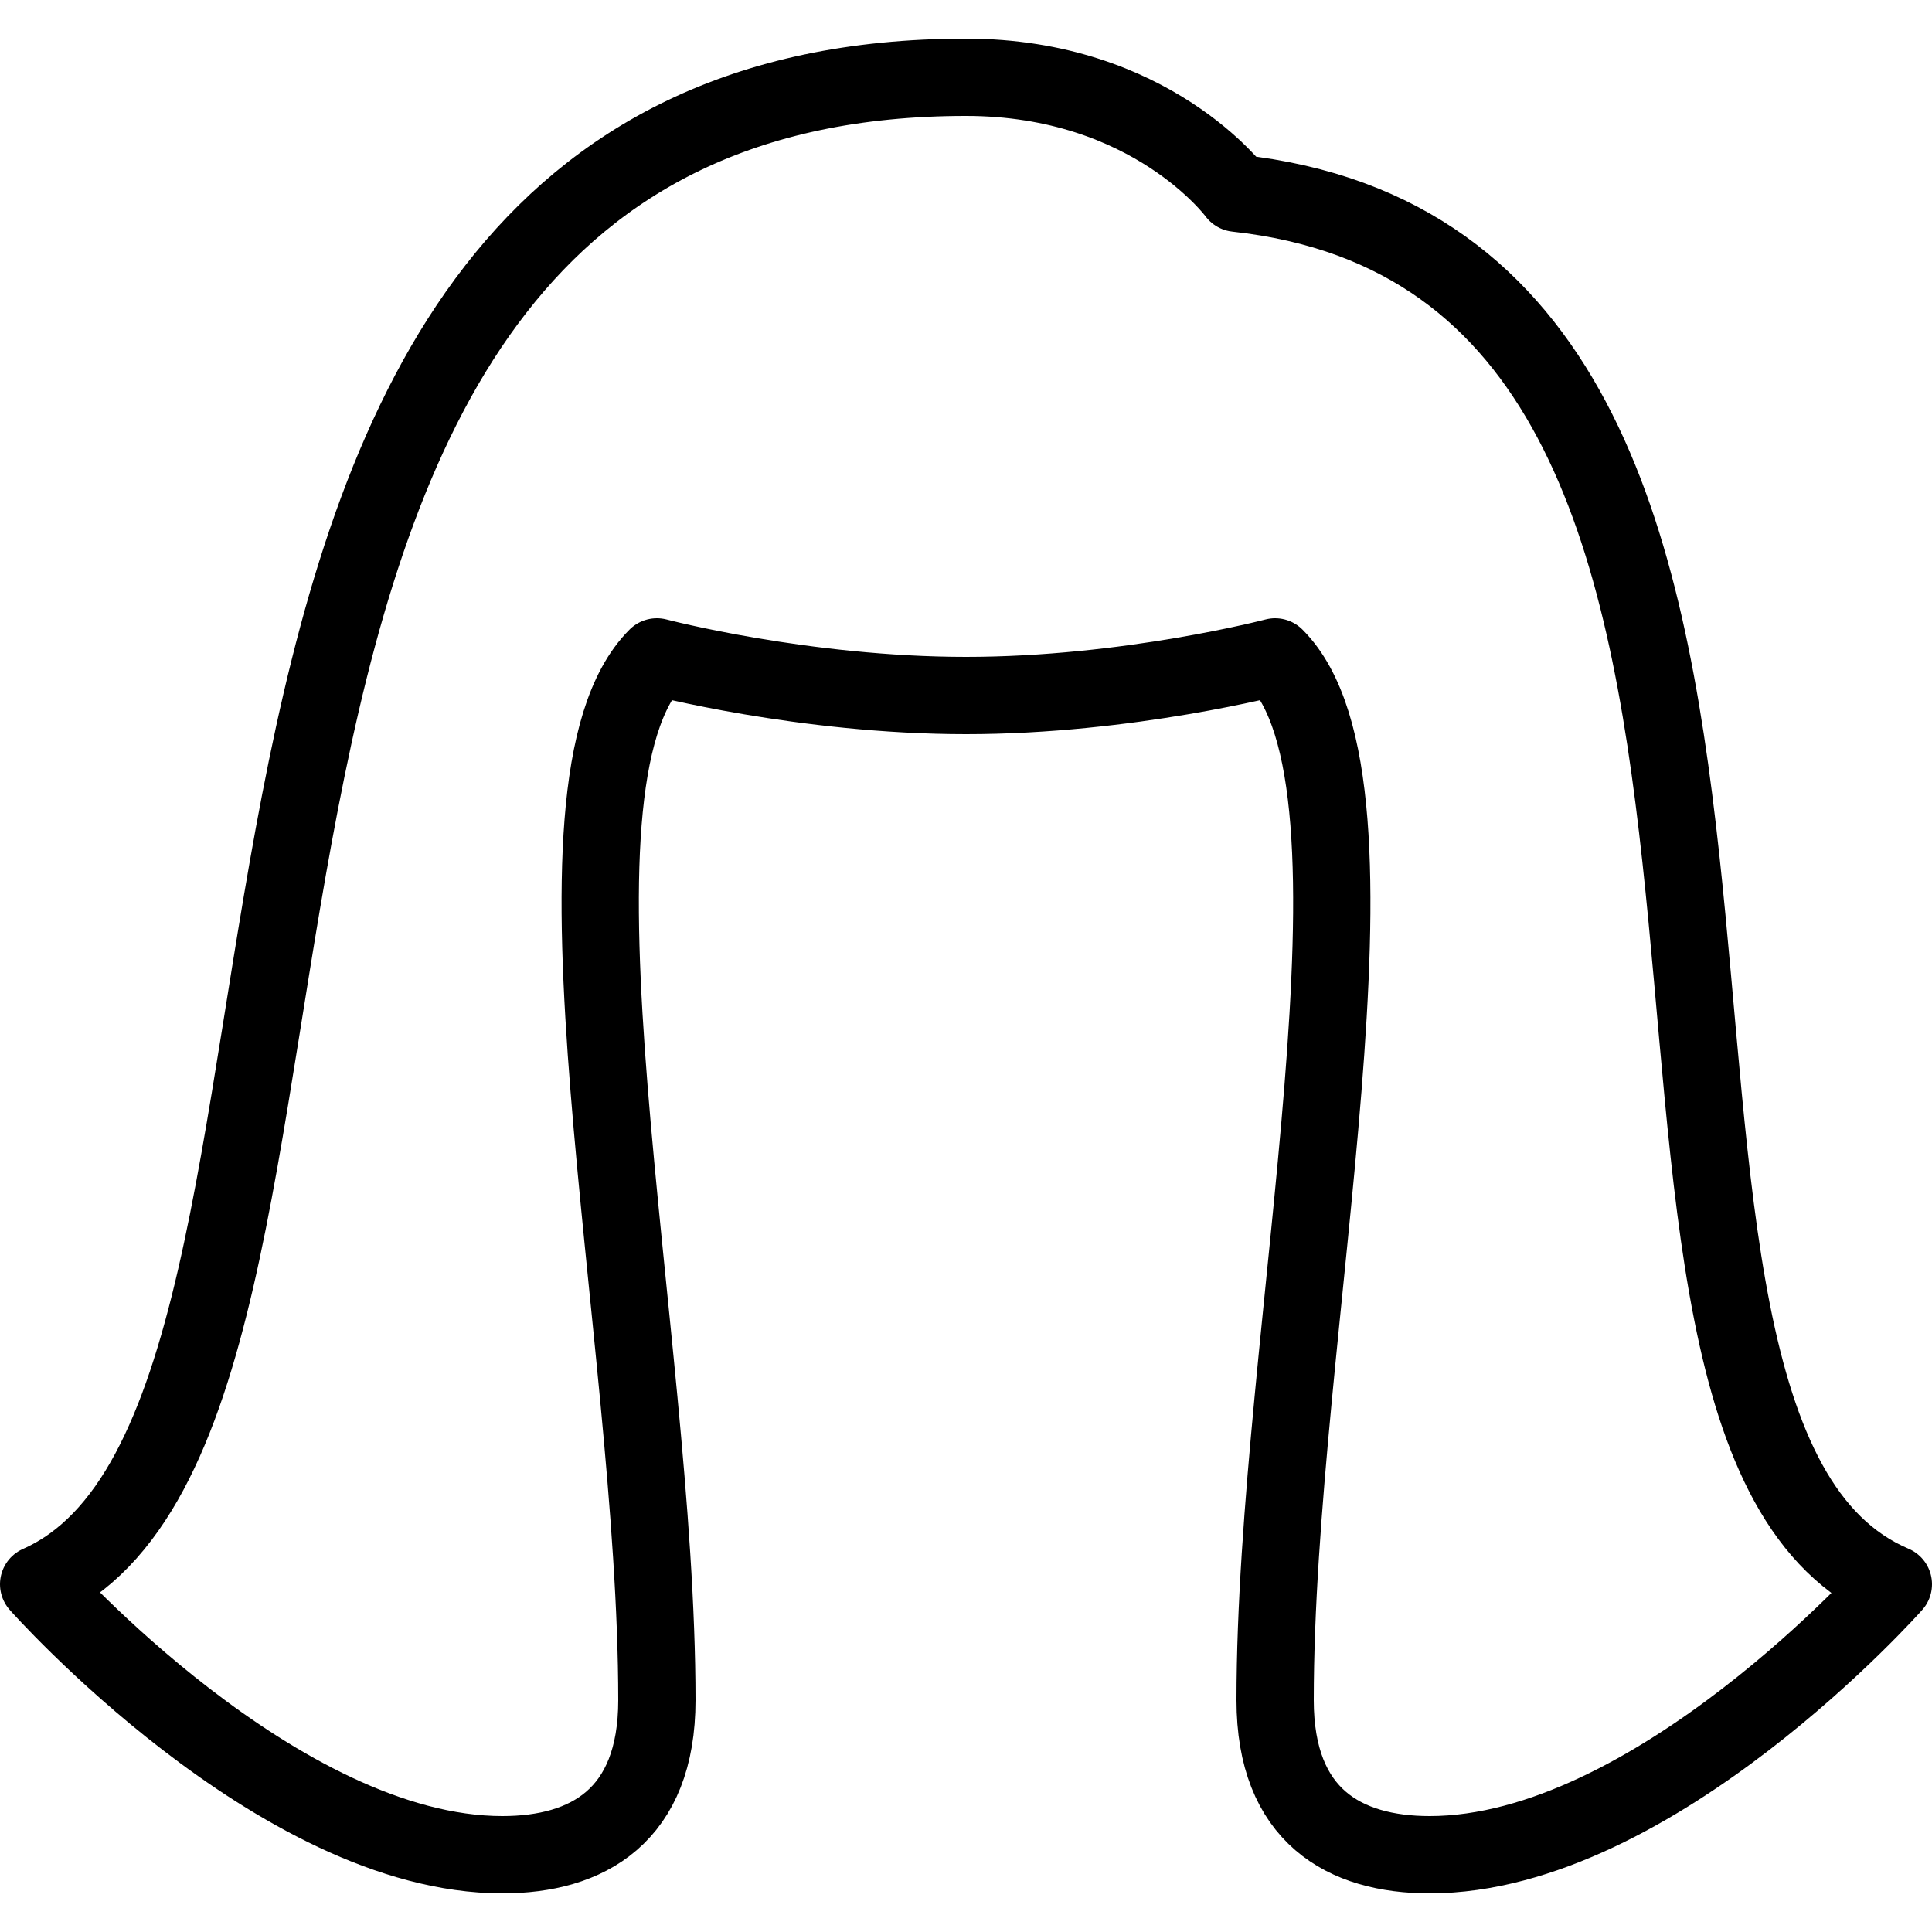 <?xml version="1.0" encoding="utf-8"?><!-- Generator: Adobe Illustrator 18.1.1, SVG Export Plug-In . SVG Version: 6.00 Build 0)  --><svg xmlns="http://www.w3.org/2000/svg" xmlns:xlink="http://www.w3.org/1999/xlink" viewBox="0 0 50 50" width="500px" height="500px"><path fill="none" stroke="#000000" stroke-width="2" stroke-linecap="round" stroke-linejoin="round" stroke-miterlimit="10" d="M25,2C1.8,2,10.7,36.7,1,41c0,0,6.2,7,12,7c2.2,0,4-1,4-4c0-9.5-3.3-23.7,0-27c0,0,3.8,1,8,1s8-1,8-1c3.3,3.3,0,17.5,0,27c0,3,1.8,4,4,4c5.8,0,12-7,12-7c-9.4-4,0.4-34.1-17-36C32,5,29.8,2,25,2z"/></svg>
